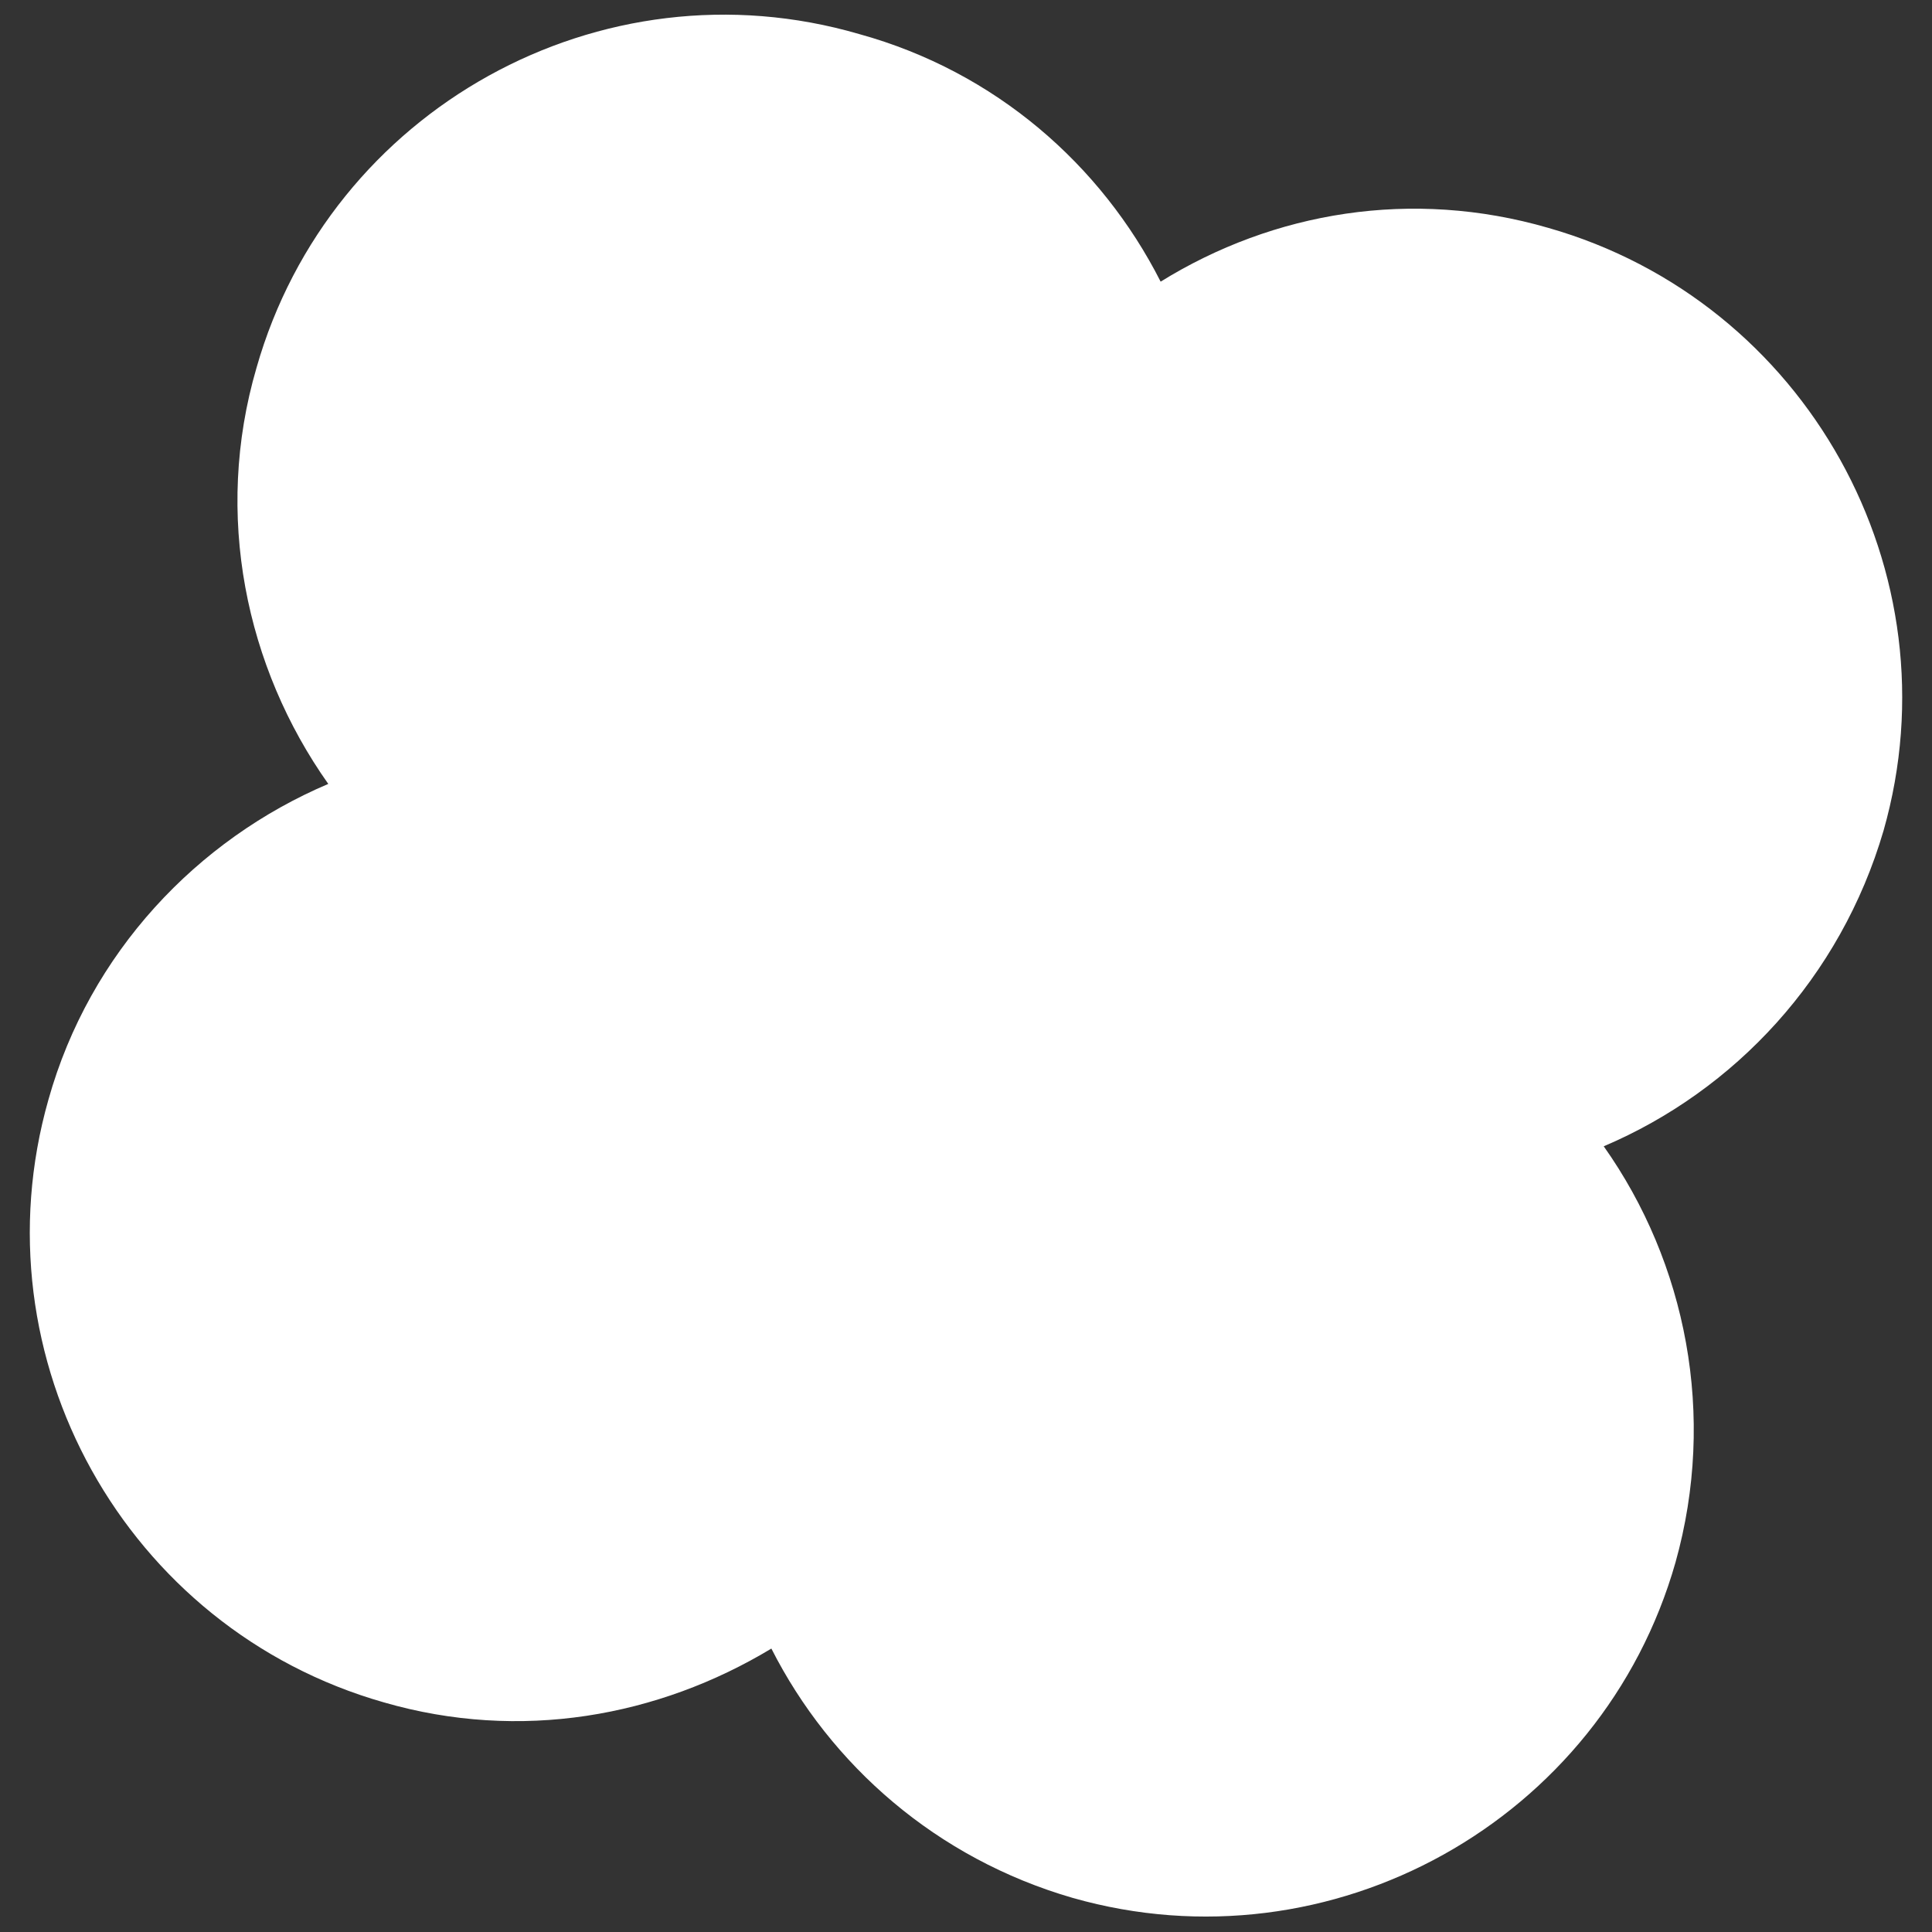 <?xml version="1.0" encoding="utf-8"?>
<!-- Generator: Adobe Illustrator 24.0.1, SVG Export Plug-In . SVG Version: 6.00 Build 0)  -->
<svg version="1.1" id="uuid-20981872-ec6f-4306-9e08-c4c6f62bd525"
	 xmlns="http://www.w3.org/2000/svg" xmlns:xlink="http://www.w3.org/1999/xlink" x="0px" y="0px" viewBox="0 0 107.7 107.7"
	 style="enable-background:new 0 0 107.7 107.7;" xml:space="preserve">
<rect x="0" y="0" width="107.7" height="107.7" fill="#333333" stroke="none"/>
<style type="text/css">
	.st0{fill:#FFFFFF;}
</style>
<path class="st0" d="M43,91.9c3.3,6.5,9.2,11.7,16.8,13.9c14.4,4.1,29.5-4.3,33.6-18.7c2.3-8.2,0.6-16.7-4-23.2
	c7.3-3.1,13.2-9.4,15.6-17.6c4.1-14.4-4.3-29.5-18.7-33.6c-7.6-2.2-15.3-0.9-21.6,3C61.4,9.2,55.5,4,47.9,1.9
	C33.5-2.3,18.4,6.1,14.3,20.5c-2.4,8.2-0.6,16.7,4,23.2C11,46.8,5,53.1,2.7,61.3C-1.4,75.7,7,90.8,21.4,94.9
	C29,97.1,36.7,95.7,43,91.9L43,91.9z"/>
</svg>
